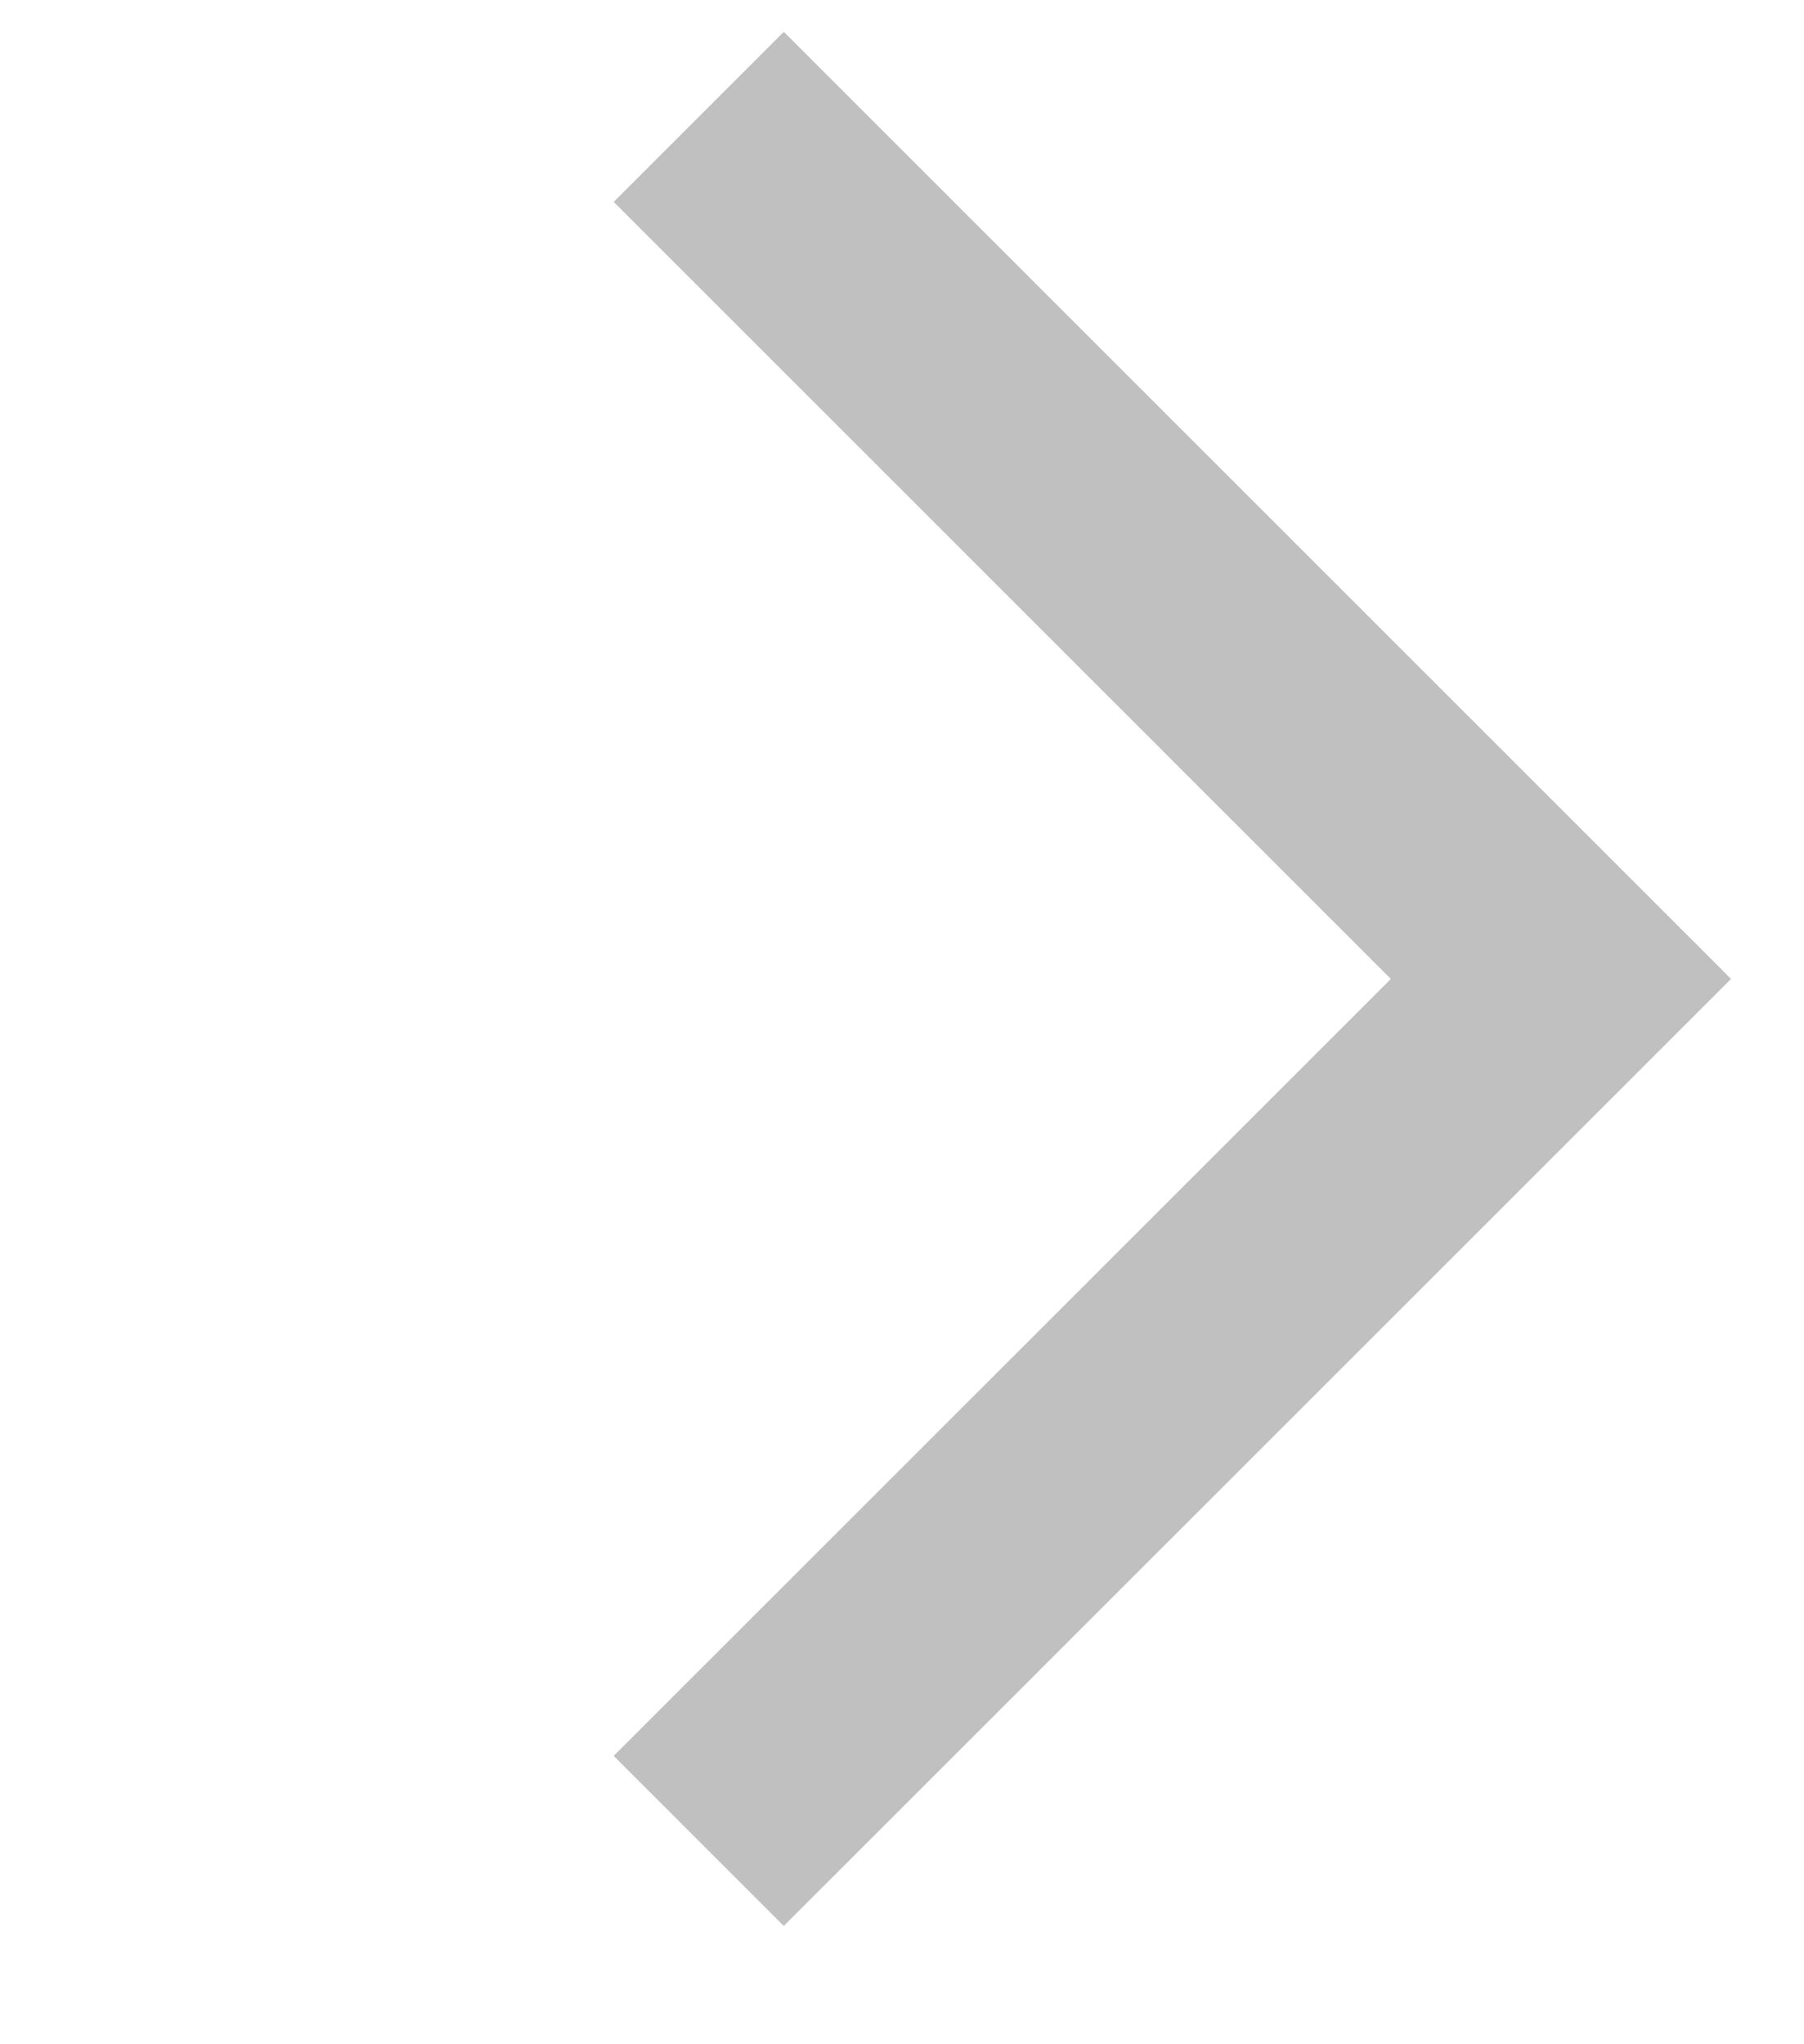 <svg width="15" height="17" viewBox="0 0 15 17" fill="none" xmlns="http://www.w3.org/2000/svg">
<path d="M6.517 1.679L12.979 8.141L6.517 14.602" stroke="#C0C0C0" stroke-width="2" stroke-linecap="square"/>
</svg>
